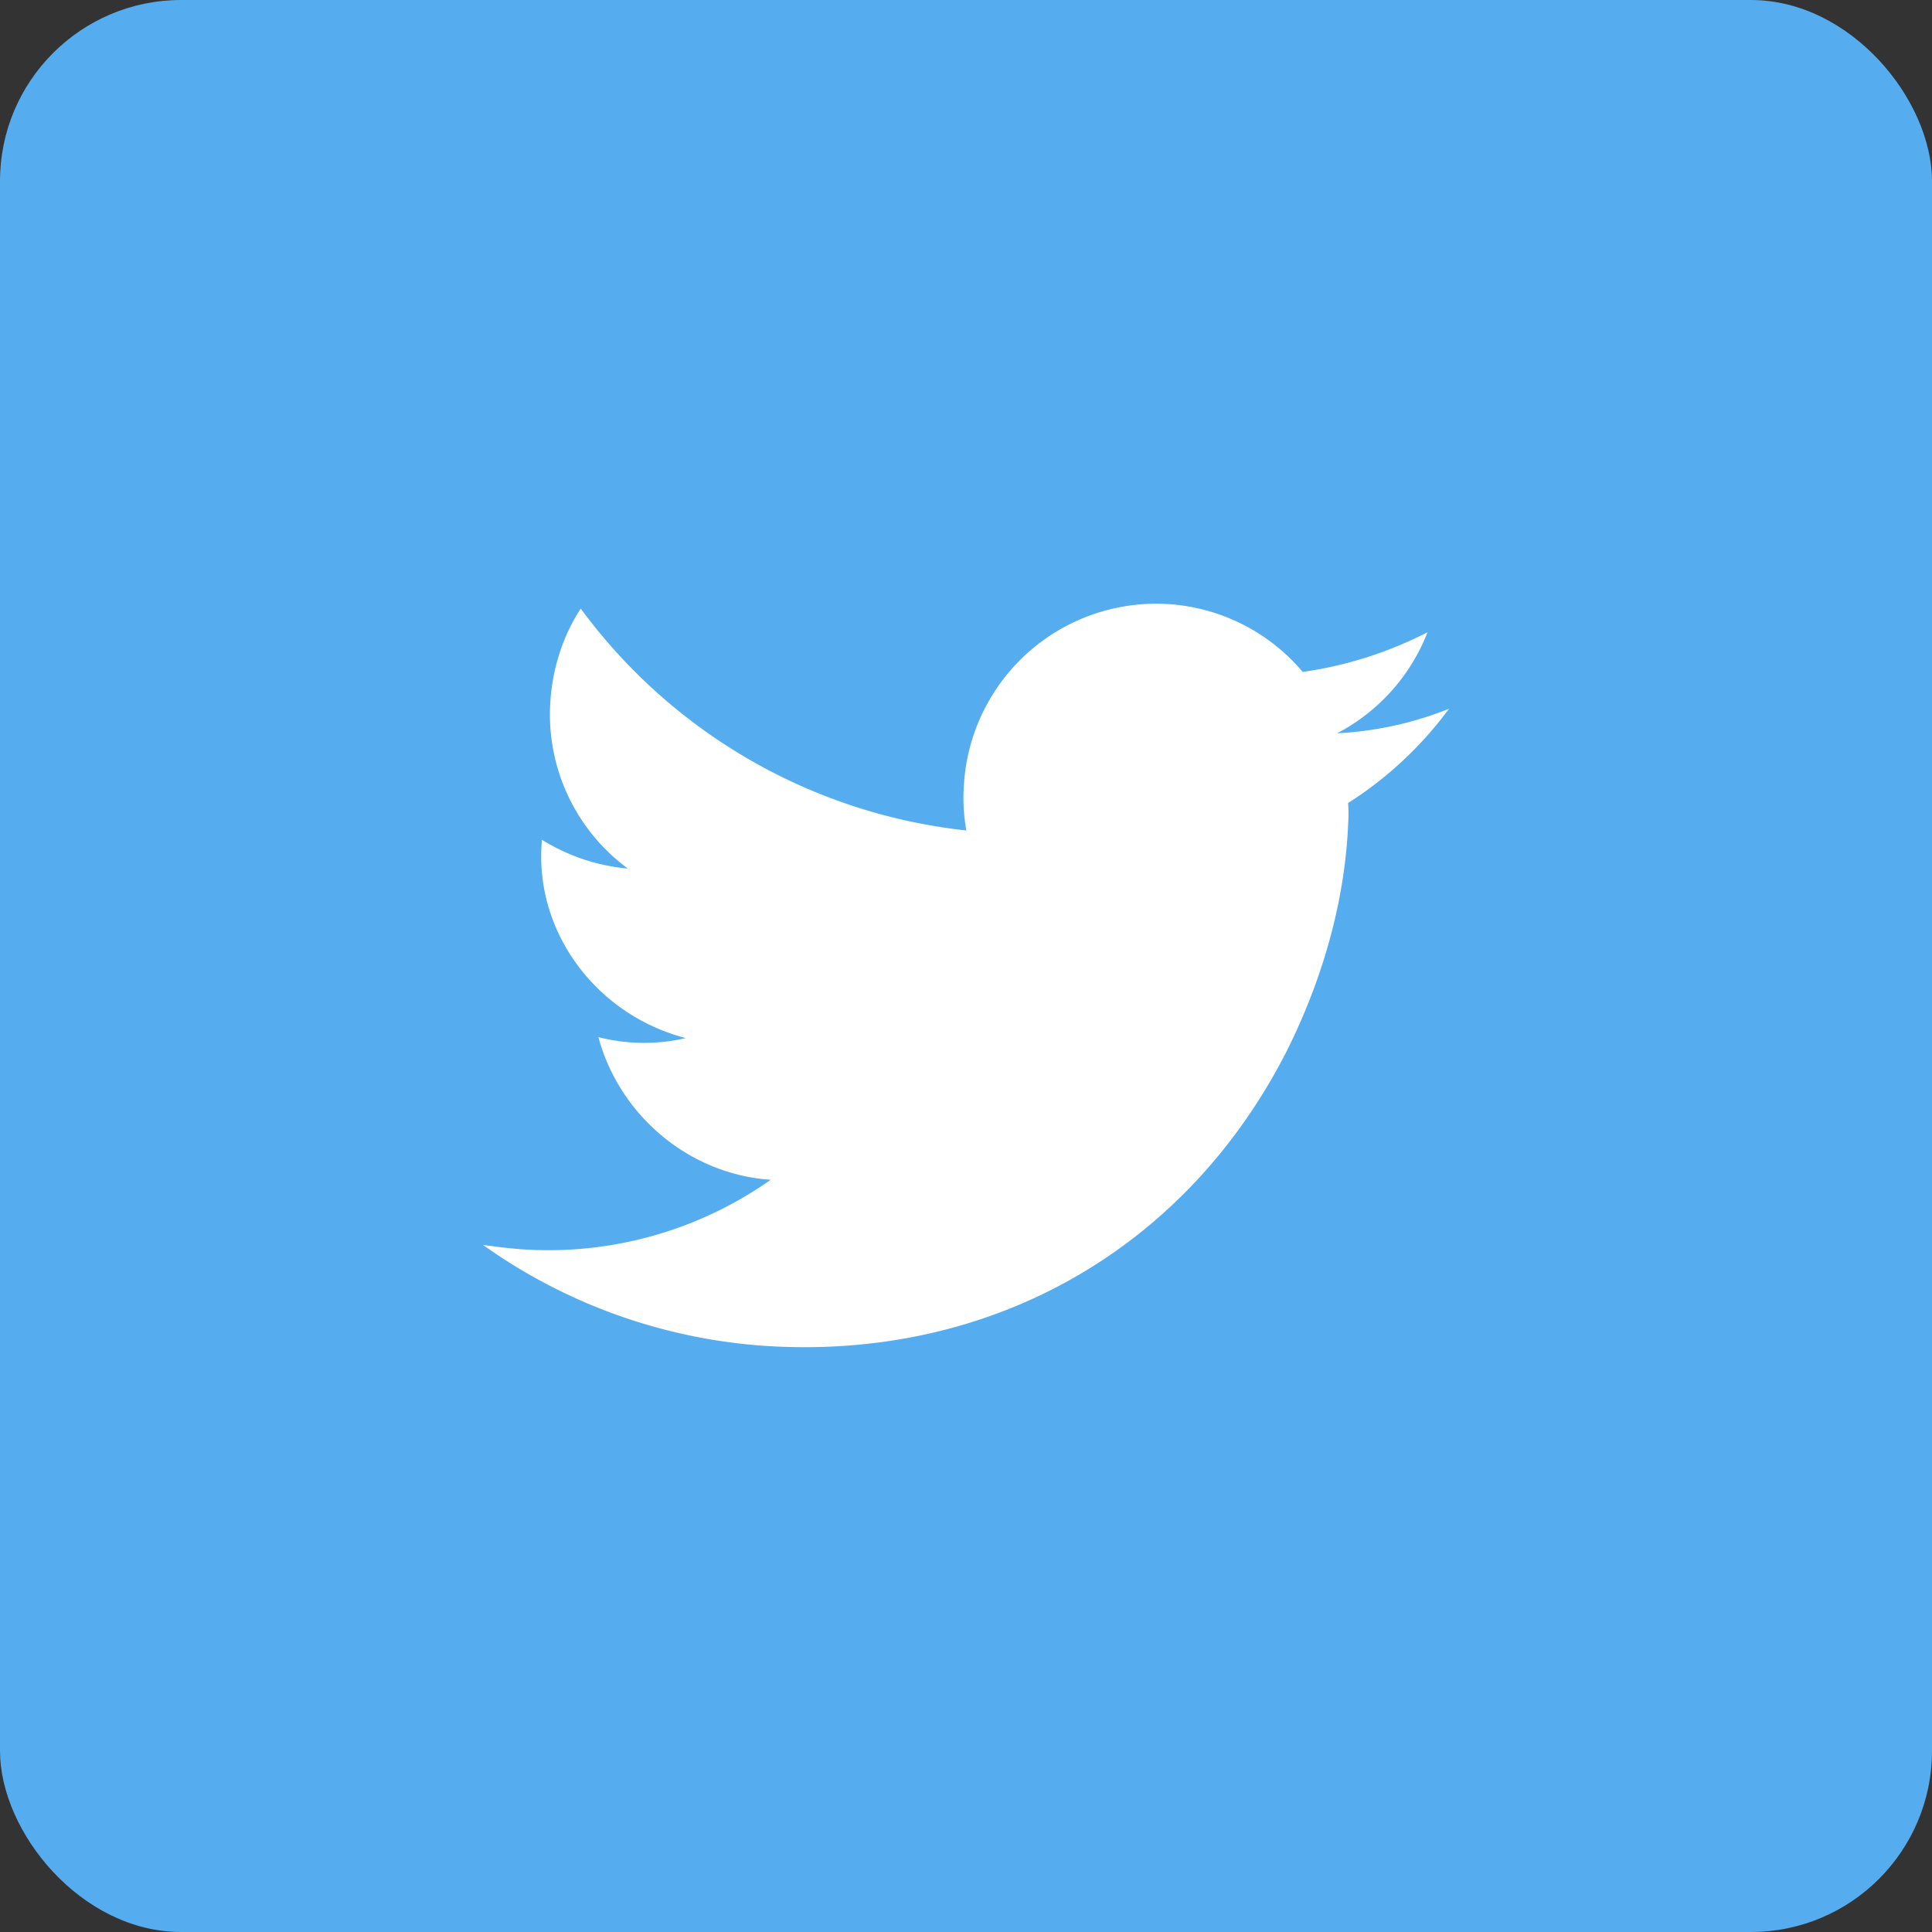<svg xmlns="http://www.w3.org/2000/svg" width="32" height="32" viewBox="0 0 32 32">
    <rect x="0" y="0" width="32" height="32" fill="#333333" stroke="none"/>
    <g fill="none" fill-rule="evenodd">
        <rect width="32" height="32" fill="#55ACEE" rx="3"/>
        <path d="M8 8h16v16H8z"/>
        <path fill="#FFF" d="M22.326 13.724c-.066 1.264-.433 2.512-.996 3.65-1.661 3.293-4.856 5.118-8.528 4.926A9.11 9.11 0 0 1 8 20.62c.24.032.5.066.74.078a6.391 6.391 0 0 0 4.025-1.157c-1.343-.09-2.5-1.057-2.854-2.363a3.06 3.06 0 0 0 1.448.016c-1.47-.38-2.505-1.742-2.386-3.245l.002-.04c.43.264.904.43 1.424.477a3.169 3.169 0 0 1-1.286-2.723c.03-.562.2-1.117.506-1.583a9.146 9.146 0 0 0 6.387 3.675 2.959 2.959 0 0 1-.042-.727 3.19 3.19 0 0 1 3.358-3.024 3.18 3.18 0 0 1 2.255 1.125 6.515 6.515 0 0 0 2.067-.657 3.193 3.193 0 0 1-1.496 1.673A5.755 5.755 0 0 0 24 11.739a6.195 6.195 0 0 1-1.672 1.562c.013.142.006.282-.002.423z"/>
    </g>
</svg>
